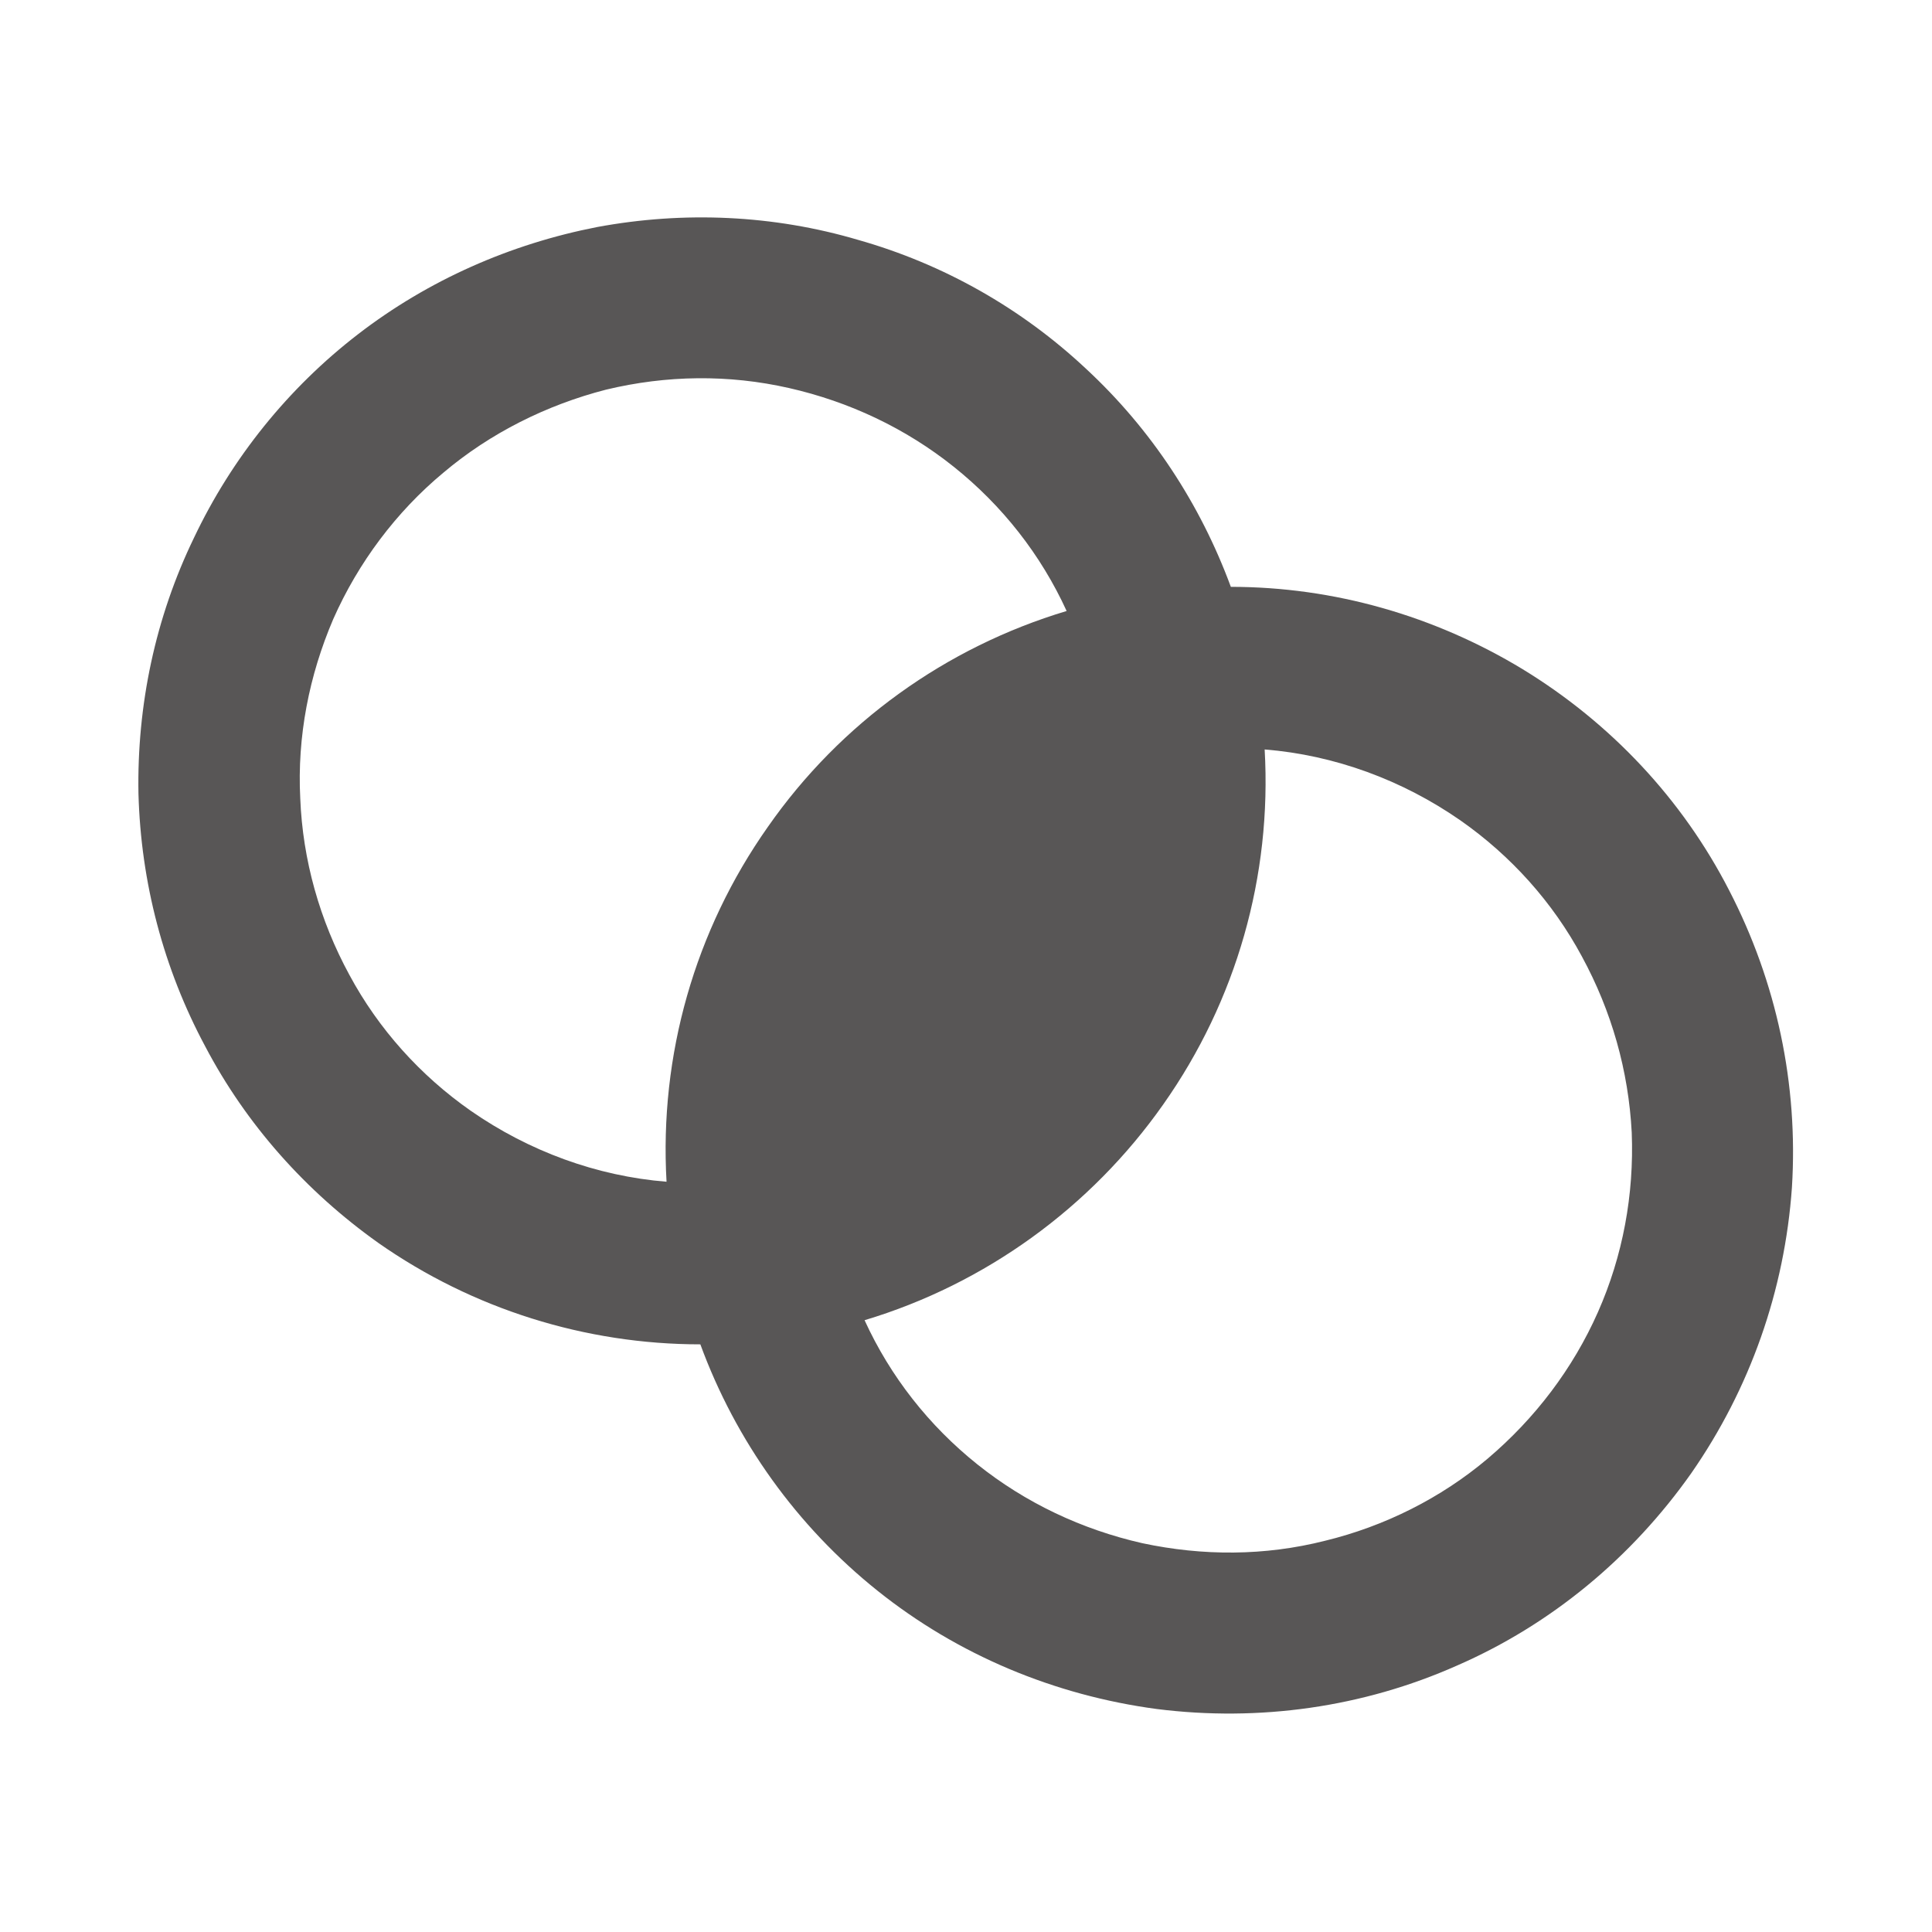 <svg width="24" height="24" viewBox="0 0 24 24" fill="none" xmlns="http://www.w3.org/2000/svg" xmlns:xlink="http://www.w3.org/1999/xlink">
	<desc>
			Created with Pixso.
	</desc>
	<defs>
		<clipPath id="clip2_15078">
			<rect id="gg:filters" width="24" height="24" fill="white" fill-opacity="0"/>
		</clipPath>
	</defs>
	<rect id="gg:filters" width="24" height="24" fill="#FFFFFF" fill-opacity="0"/>
	<g clip-path="url(#clip2_15078)">
		<path id="Vector" d="M4.7 15.44C5.87 16.26 7.27 16.7 8.7 16.7C9.14 17.9 9.9 18.96 10.9 19.76C11.9 20.56 13.1 21.06 14.37 21.23C15.64 21.39 16.93 21.21 18.1 20.69C19.27 20.18 20.27 19.35 21.01 18.3C21.74 17.25 22.17 16.03 22.26 14.75C22.34 13.47 22.07 12.2 21.48 11.06C20.9 9.93 20.01 8.98 18.91 8.31C17.82 7.65 16.57 7.29 15.29 7.29C14.91 6.26 14.3 5.33 13.49 4.58C12.69 3.83 11.72 3.28 10.66 2.98C9.61 2.67 8.5 2.62 7.42 2.82C6.34 3.03 5.32 3.48 4.45 4.15C3.58 4.82 2.88 5.69 2.41 6.68C1.93 7.67 1.7 8.76 1.72 9.86C1.75 10.96 2.03 12.03 2.55 13C3.06 13.97 3.8 14.8 4.7 15.44ZM5.85 13.8C6.57 14.3 7.41 14.61 8.28 14.68C8.19 13.11 8.63 11.56 9.54 10.27C10.44 8.98 11.75 8.04 13.25 7.59C12.93 6.89 12.45 6.28 11.85 5.8C11.25 5.32 10.55 4.99 9.8 4.82C9.05 4.65 8.28 4.66 7.53 4.84C6.79 5.03 6.09 5.38 5.51 5.87C4.92 6.36 4.45 6.99 4.14 7.69C3.84 8.39 3.69 9.15 3.73 9.92C3.76 10.68 3.97 11.43 4.34 12.11C4.7 12.78 5.22 13.36 5.85 13.8L5.85 13.8ZM18.14 10.19C17.42 9.69 16.58 9.38 15.71 9.31C15.8 10.88 15.36 12.43 14.45 13.72C13.55 15 12.24 15.95 10.74 16.4C11.06 17.1 11.54 17.71 12.14 18.19C12.74 18.67 13.44 19 14.19 19.17C14.94 19.33 15.71 19.33 16.46 19.14C17.2 18.96 17.9 18.61 18.48 18.12C19.07 17.62 19.54 17 19.85 16.3C20.16 15.6 20.3 14.84 20.27 14.07C20.23 13.3 20.02 12.56 19.65 11.88C19.29 11.21 18.77 10.63 18.14 10.19L18.14 10.19Z" fill="#585656" fill-opacity="1" fill-rule="evenodd"/>
	</g>
</svg>
